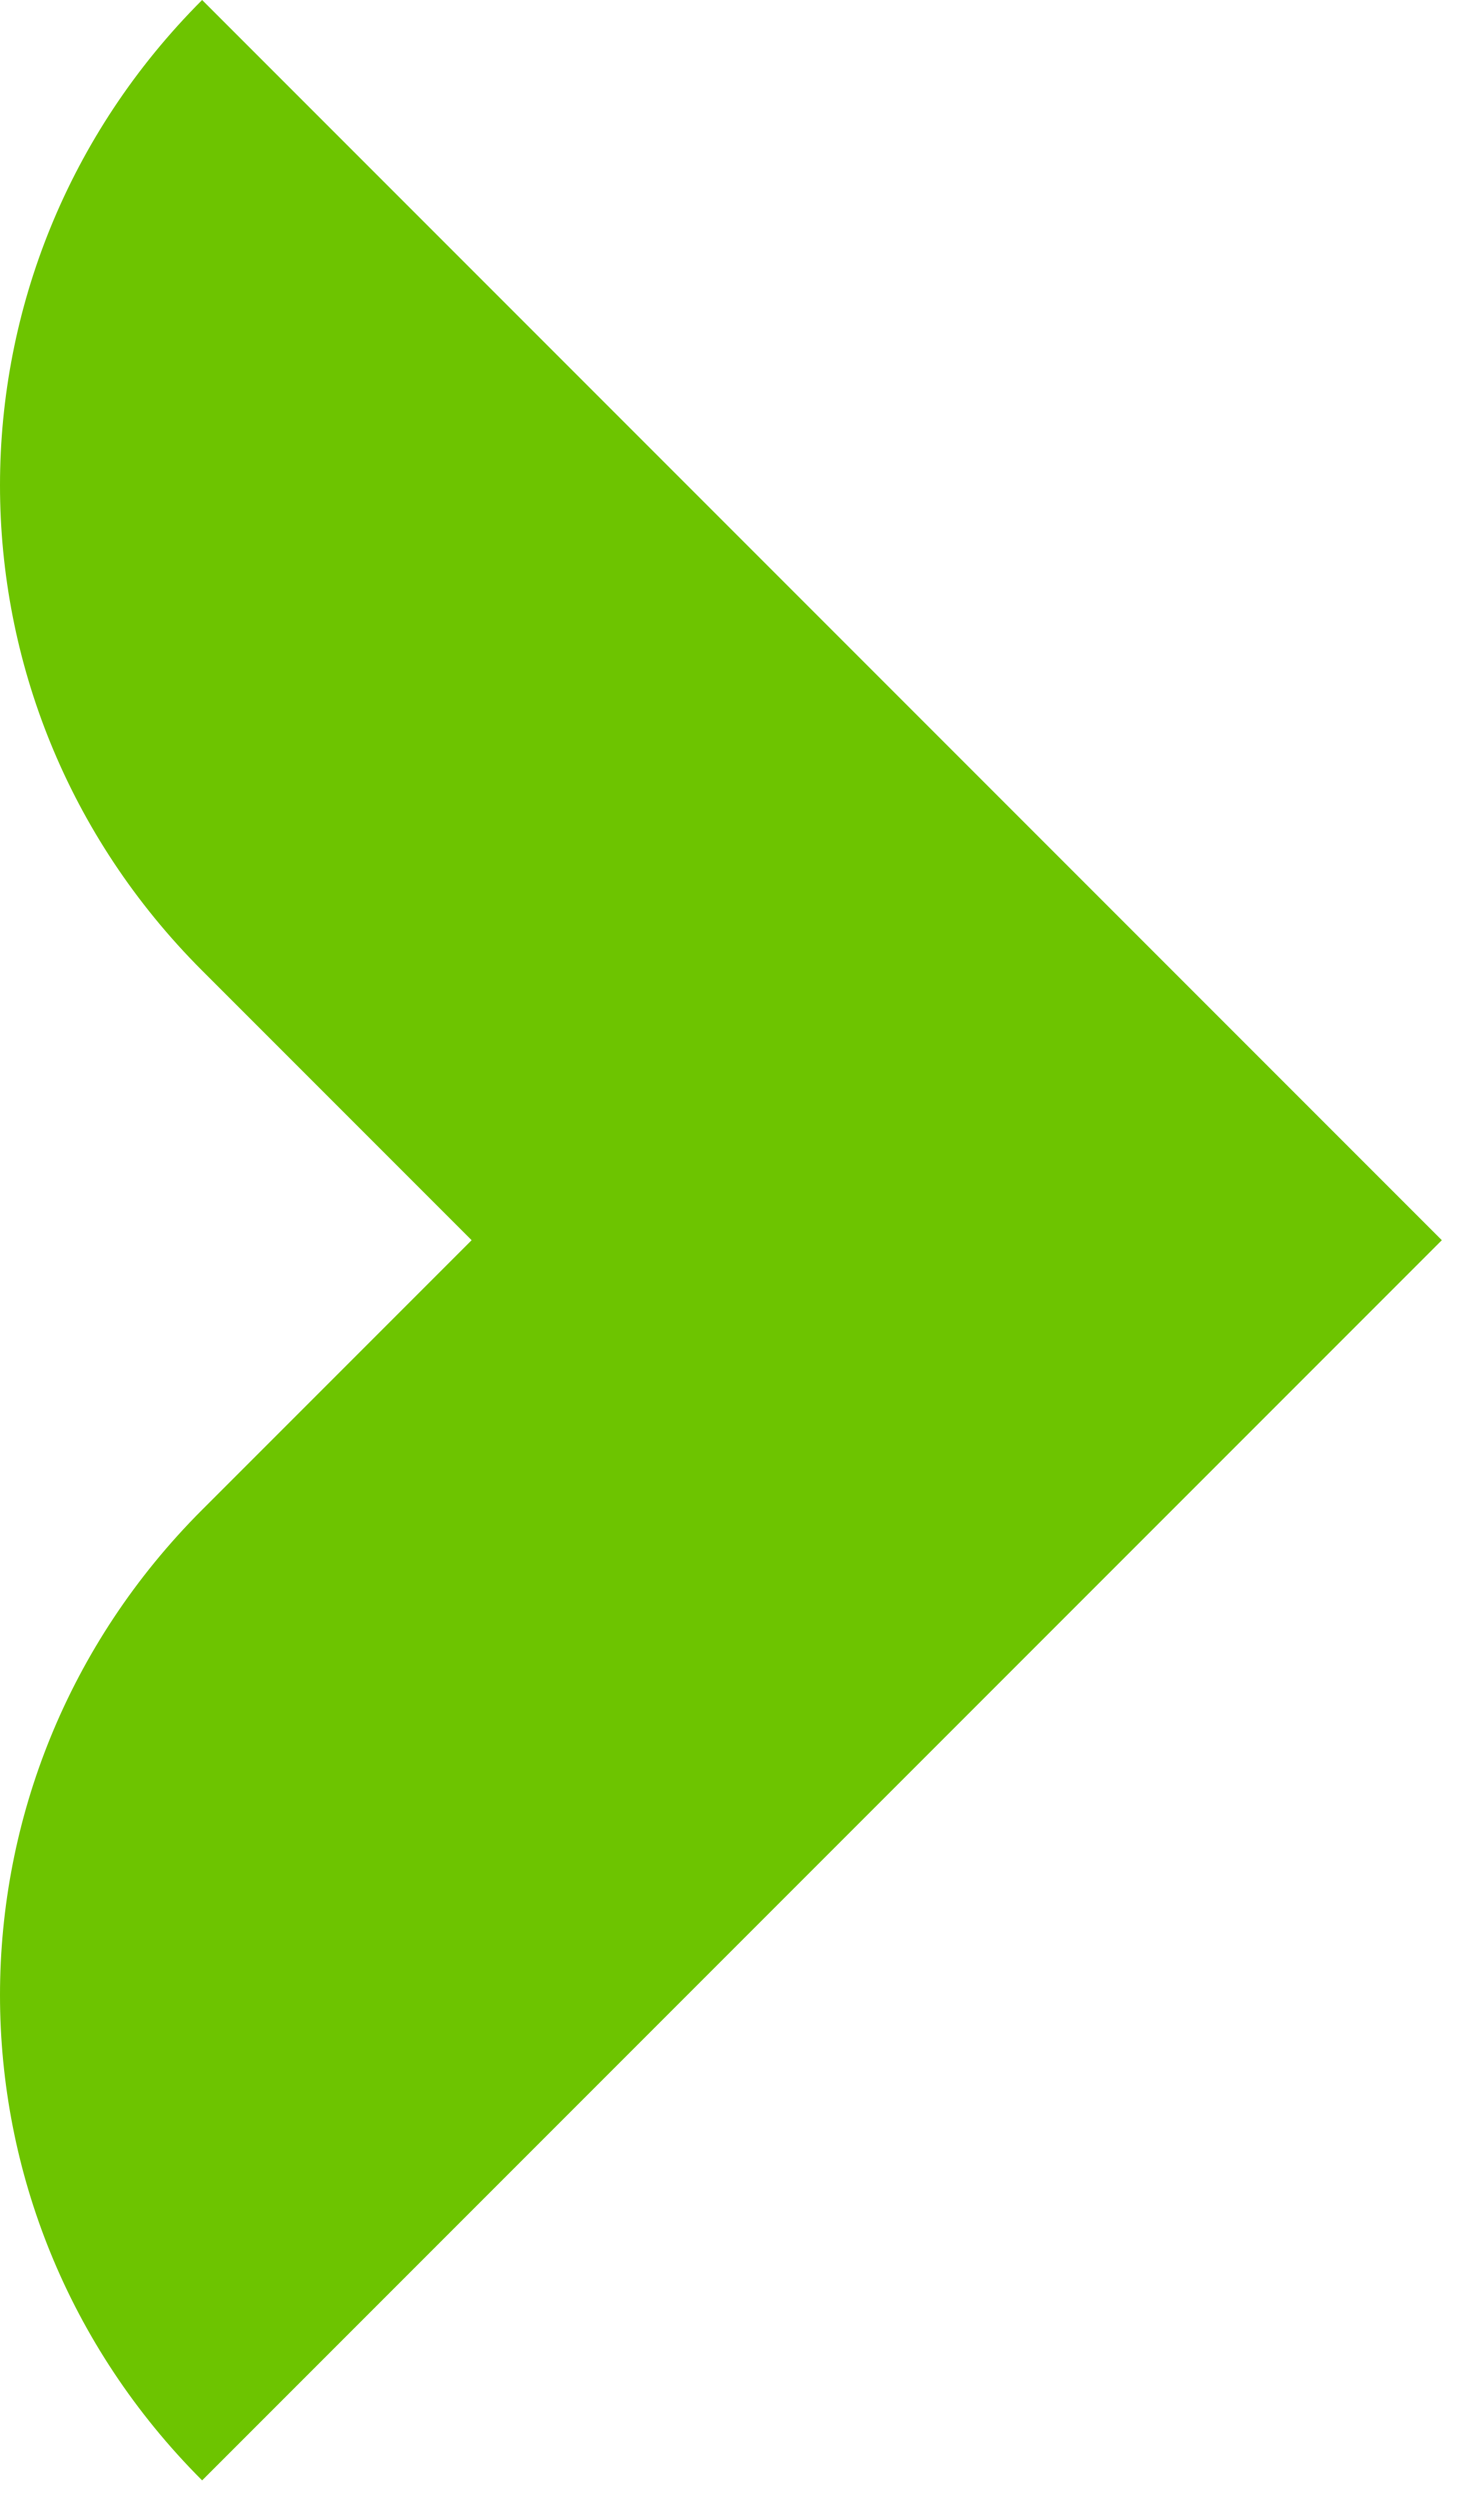 <svg width="30" height="51" viewBox="0 0 30 51" fill="none" xmlns="http://www.w3.org/2000/svg">
    <path d="M4.125 50.6C-1.375 45.1 -1.375 36.3 4.125 30.8L9.625 25.3L4.125 19.8C-1.375 14.3 -1.375 5.5 4.125 0L29.425 25.3L4.125 50.6Z" fill="#6DC400"/>
</svg>
